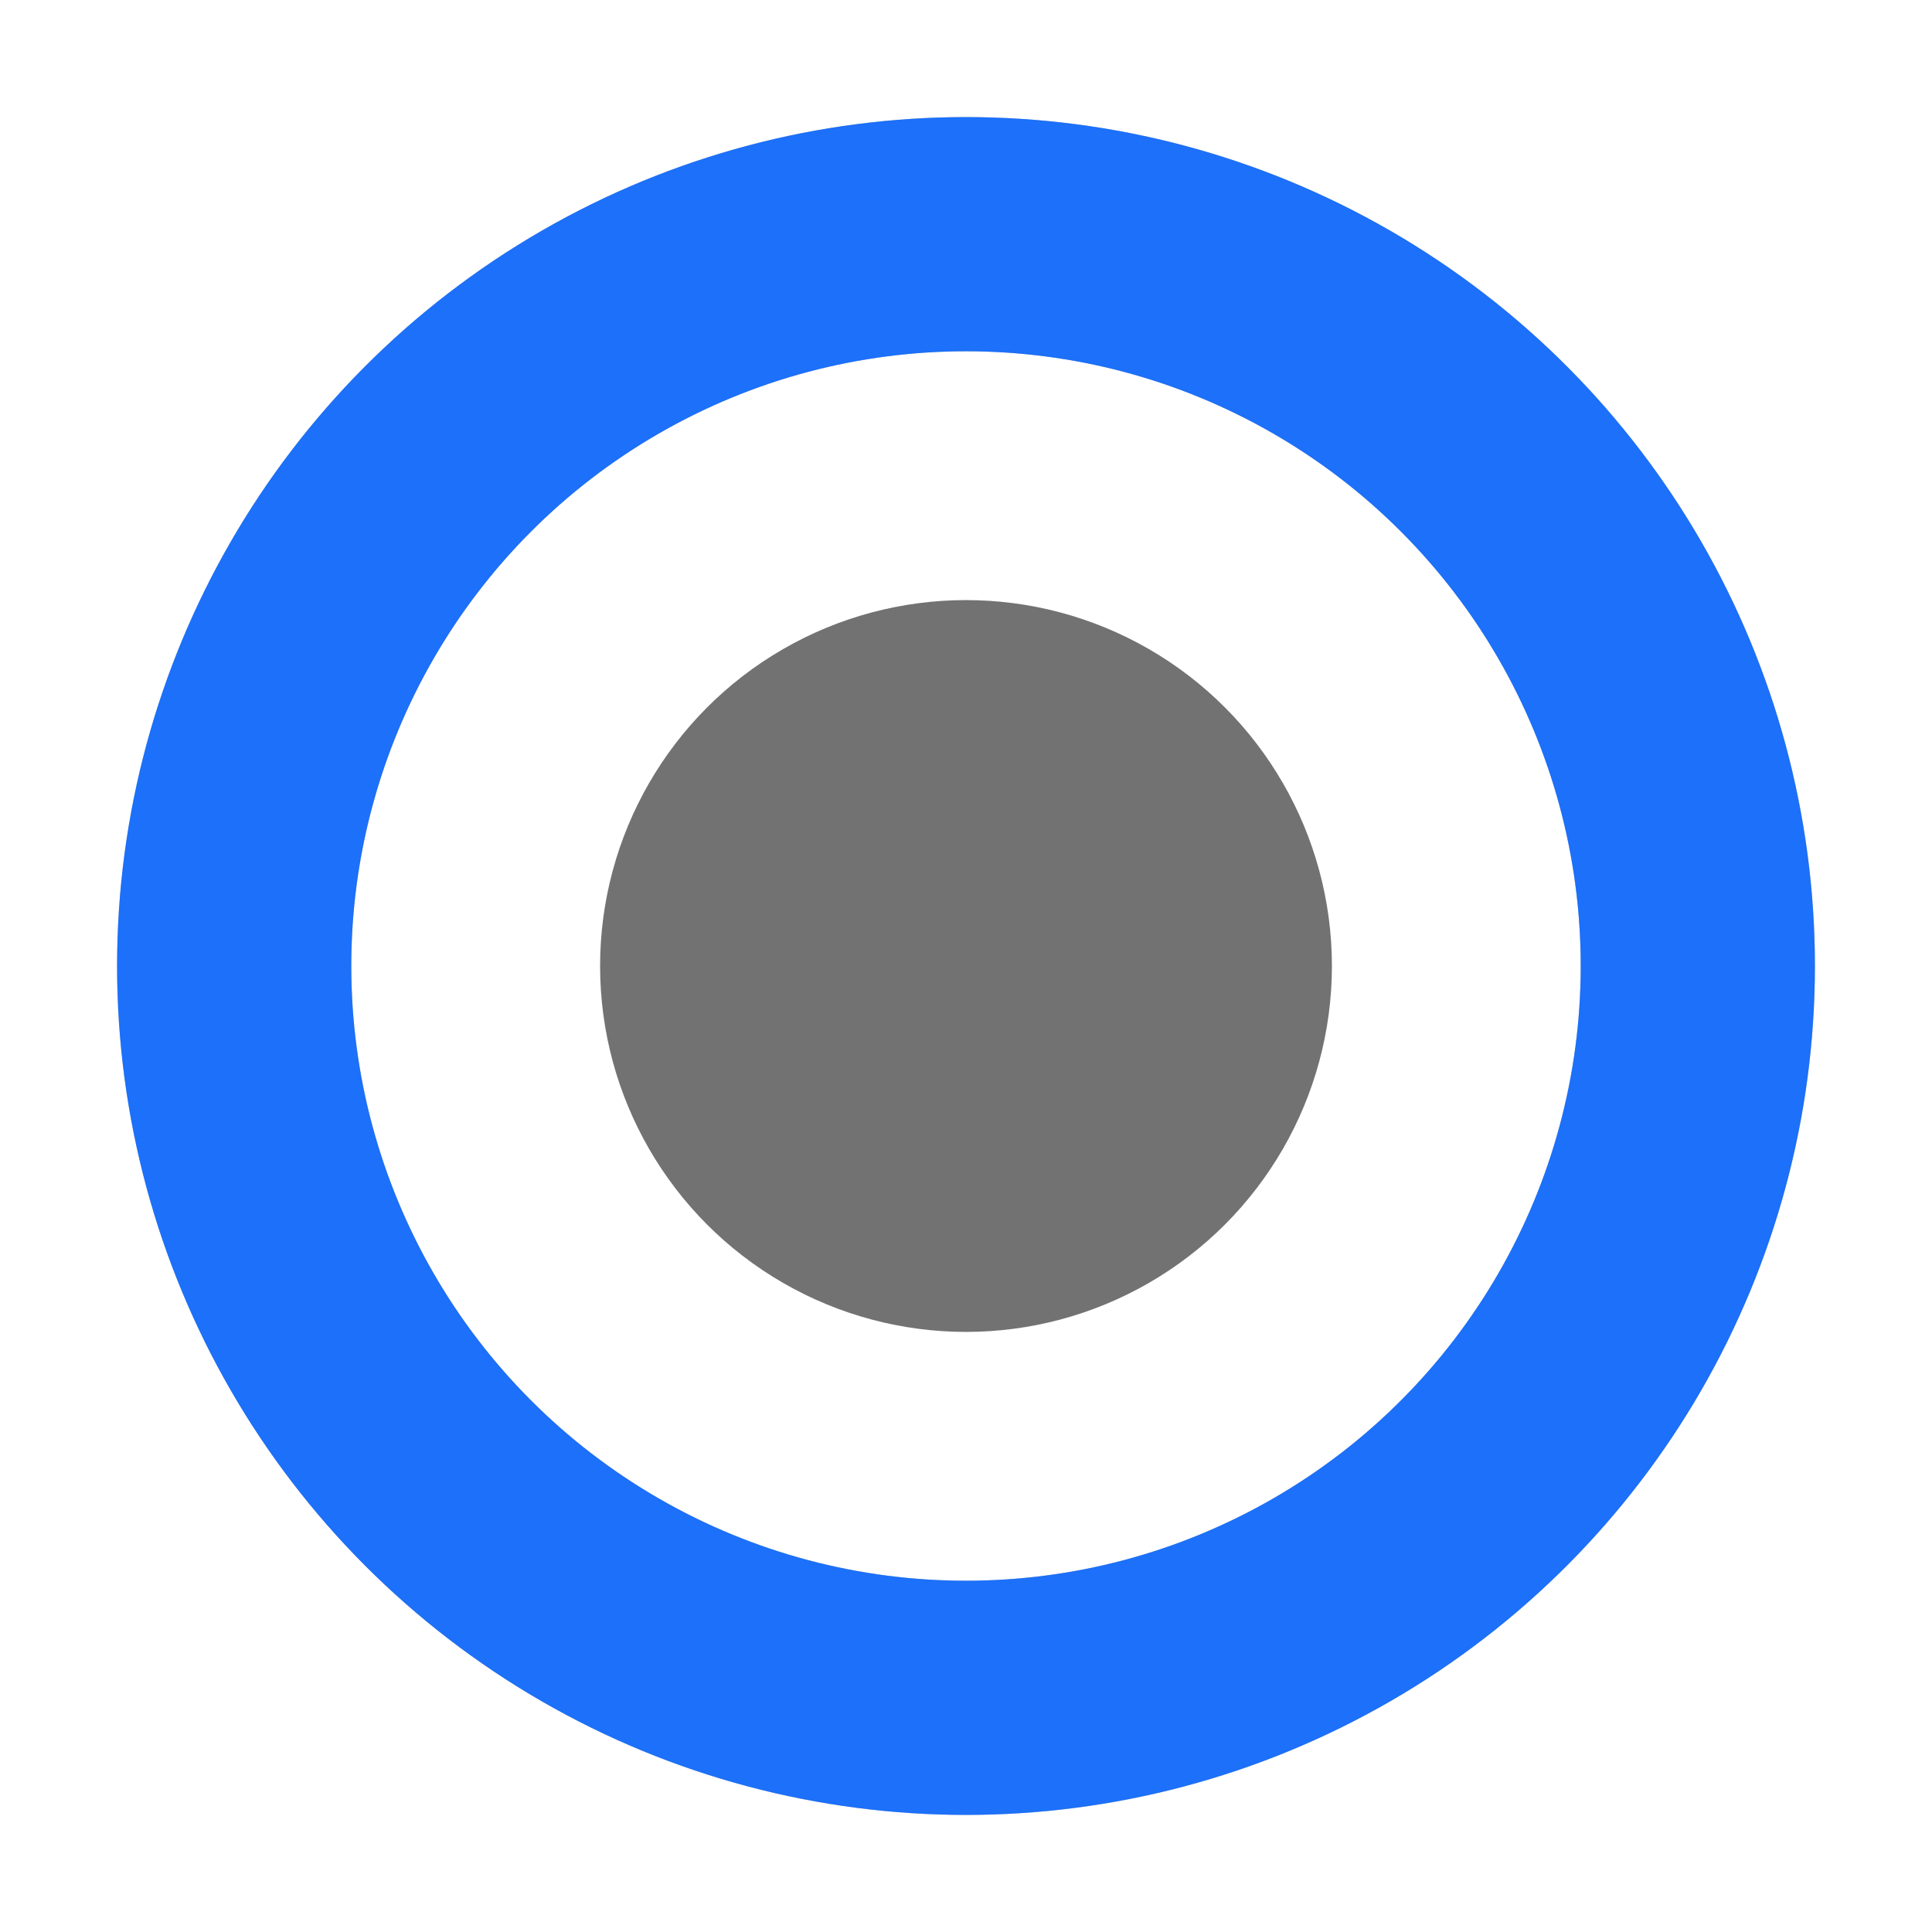 <svg width="33" height="33" viewBox="0 0 33 33" fill="none" xmlns="http://www.w3.org/2000/svg">
<g filter="url(#filter0_d)">
<circle cx="16.5" cy="16.5" r="12.5" fill="white" fill-opacity="0.81"/>
<circle cx="16.5" cy="16.5" r="12.5" stroke="black" stroke-opacity="0.2" stroke-width="4"/>
<circle cx="16.5" cy="16.5" r="12.5" stroke="#C4C4C4" stroke-opacity="0.54" stroke-width="4"/>
<circle cx="16.5" cy="16.5" r="12.5" stroke="#1C70F9" stroke-width="4"/>
</g>
<circle cx="16.5" cy="16.5" r="6.25" fill="#727272"/>
<defs>
<filter id="filter0_d" x="0" y="0" width="33" height="33" filterUnits="userSpaceOnUse" color-interpolation-filters="sRGB">
<feFlood flood-opacity="0" result="BackgroundImageFix"/>
<feColorMatrix in="SourceAlpha" type="matrix" values="0 0 0 0 0 0 0 0 0 0 0 0 0 0 0 0 0 0 127 0" result="hardAlpha"/>
<feOffset/>
<feGaussianBlur stdDeviation="1"/>
<feColorMatrix type="matrix" values="0 0 0 0 0 0 0 0 0 0 0 0 0 0 0 0 0 0 0.5 0"/>
<feBlend mode="normal" in2="BackgroundImageFix" result="effect1_dropShadow"/>
<feBlend mode="normal" in="SourceGraphic" in2="effect1_dropShadow" result="shape"/>
</filter>
</defs>
</svg>
